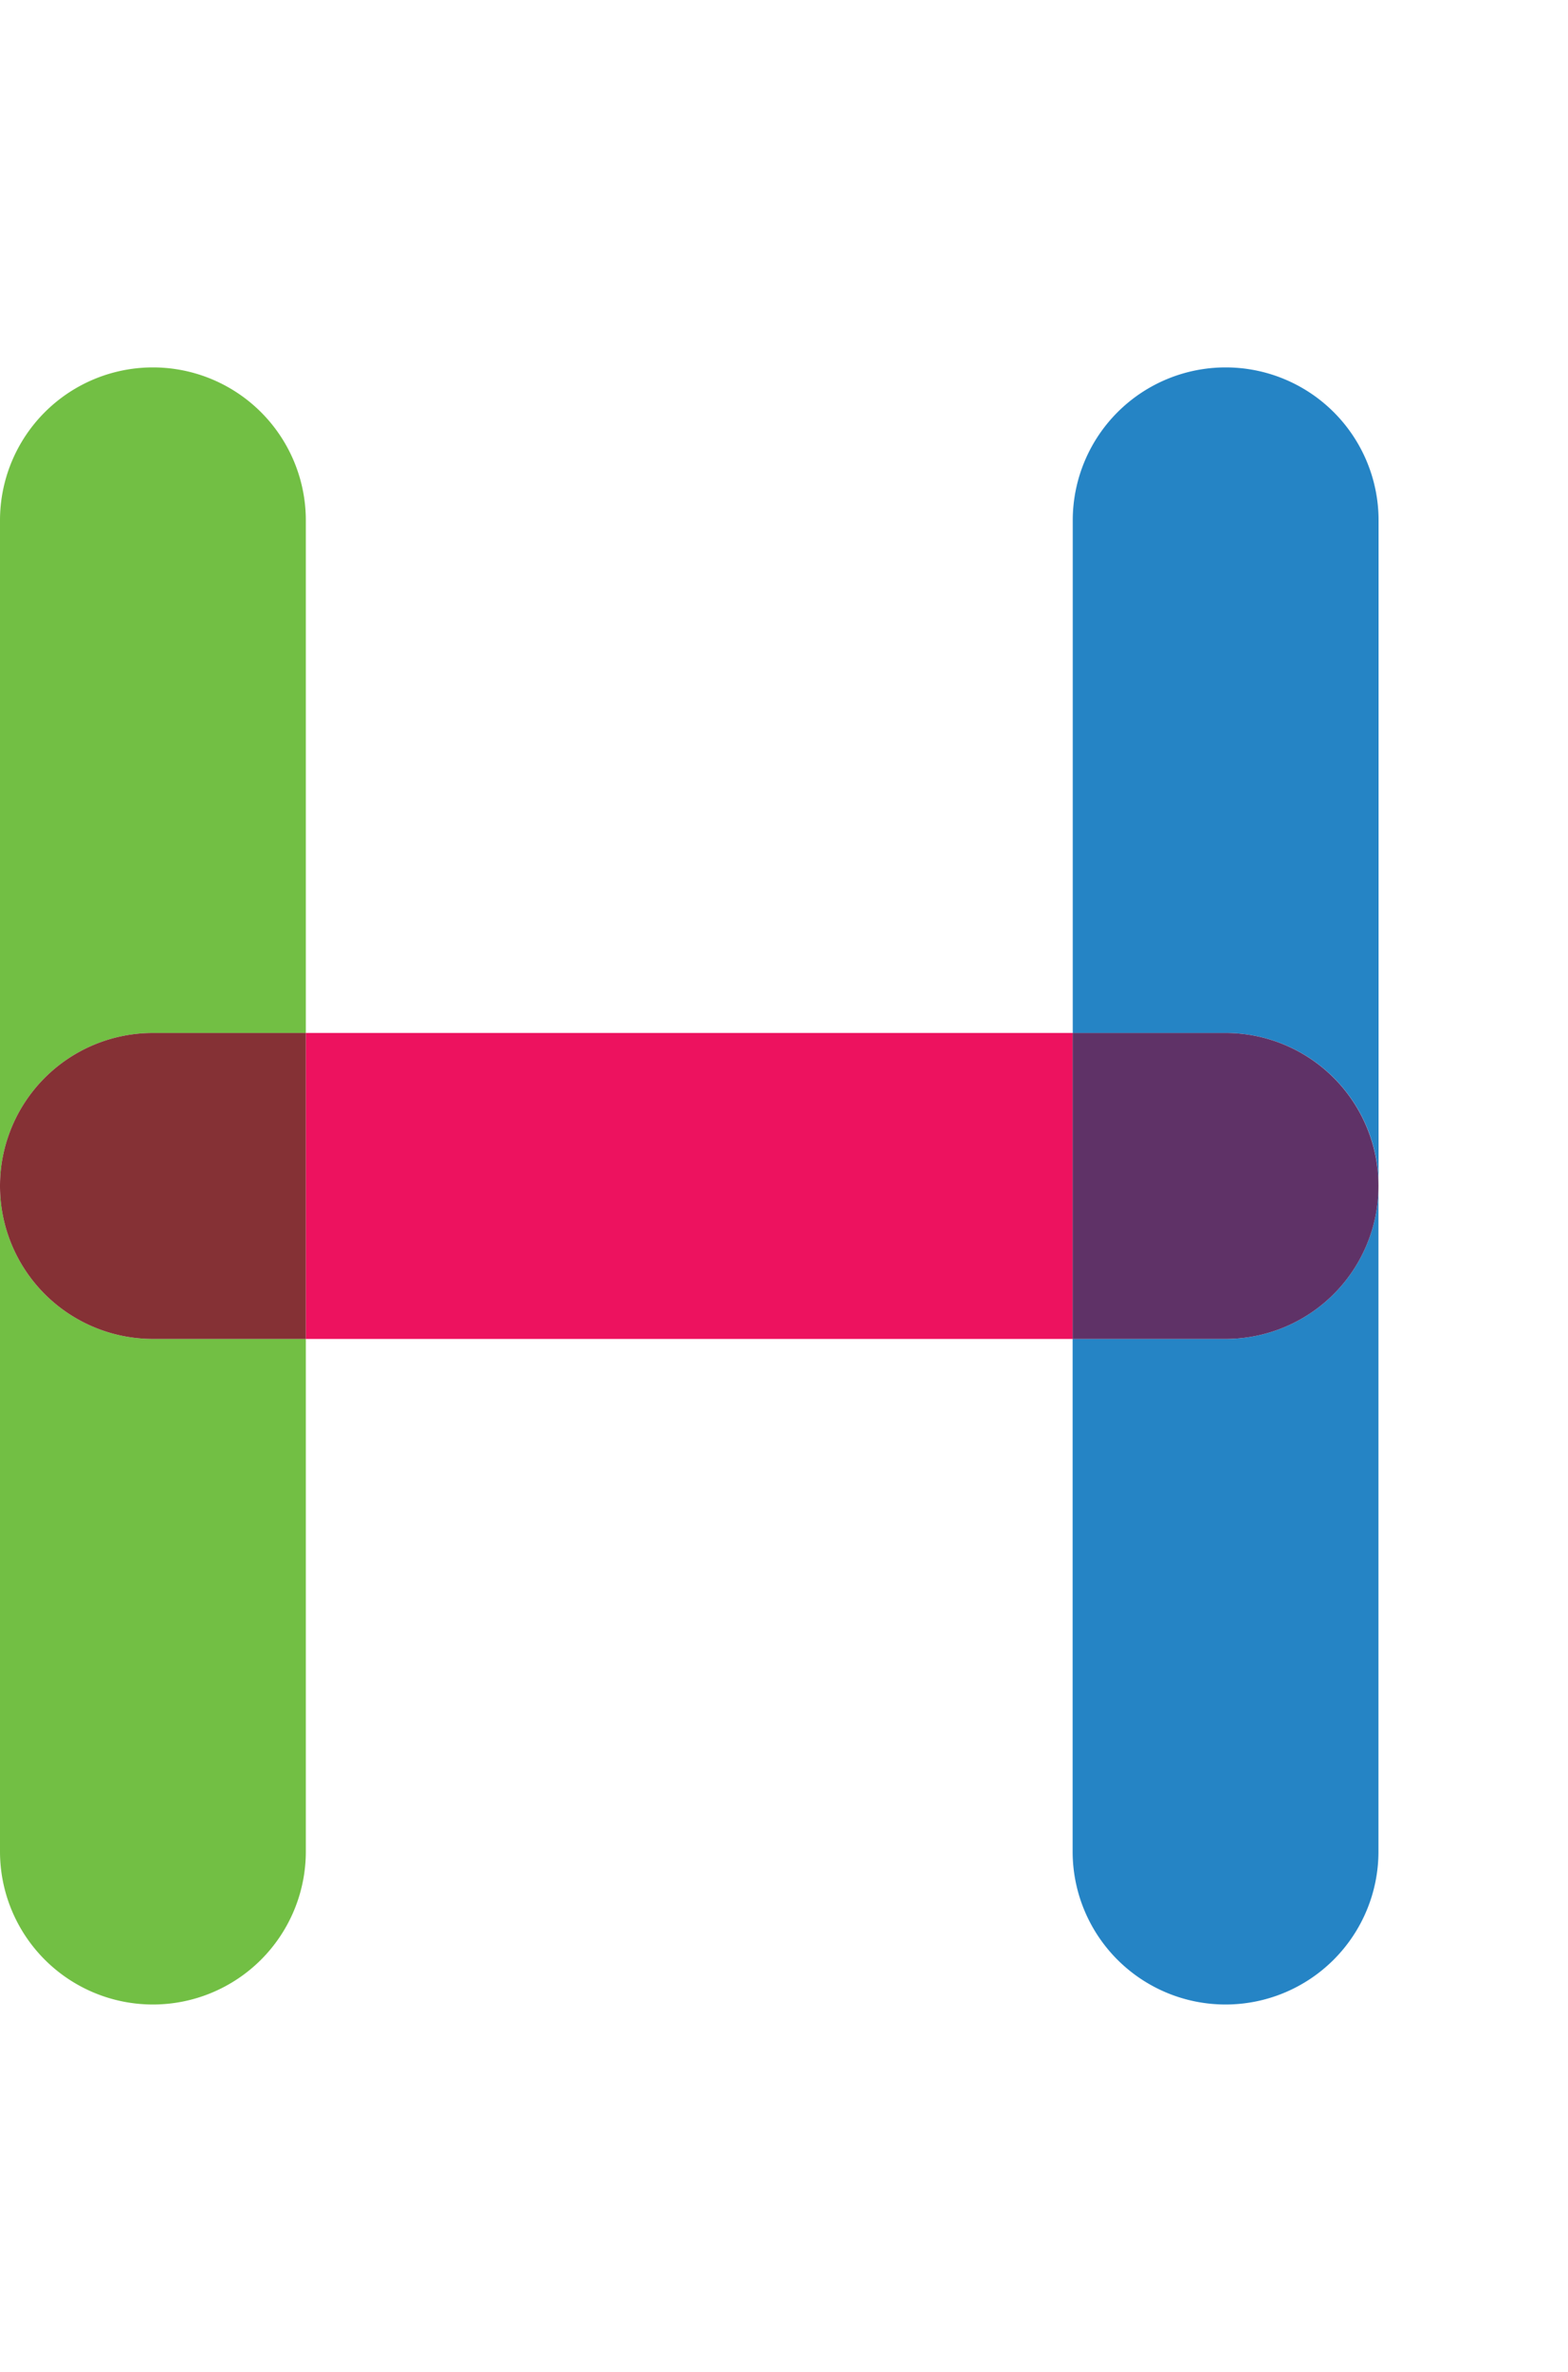 <svg data-name="Layer 1" xmlns="http://www.w3.org/2000/svg" width="132.28" height="200" viewBox="0 0 132.28 200"><title>_</title><path d="M0 100v56.12a12.9 12.9 0 1 0 25.8 0V112.9H12.9A12.9 12.9 0 0 1 0 100zM12.9 87.1h12.9V43.88a12.9 12.9 0 0 0-25.8 0V100a12.9 12.9 0 0 1 12.9-12.9z" fill="#72bf44"/><path d="M90.49 87.1h12.9A12.9 12.9 0 0 1 116.3 100V43.88a12.9 12.9 0 0 0-25.8 0V87.1zM103.39 112.9h-12.9v43.22a12.9 12.9 0 1 0 25.8 0V100a12.9 12.9 0 0 1-12.9 12.9z" fill="#2584c5"/><path fill="#ed125f" d="M25.8 87.1h64.69v25.8H25.8z"/><path d="M12.9 87.1a12.9 12.9 0 0 0 0 25.8h12.9V87.1H12.9z" fill="#853135"/><path d="M103.39 87.1h-12.9v25.8h12.9a12.9 12.9 0 1 0 0-25.8z" fill="#5f3267"/></svg>